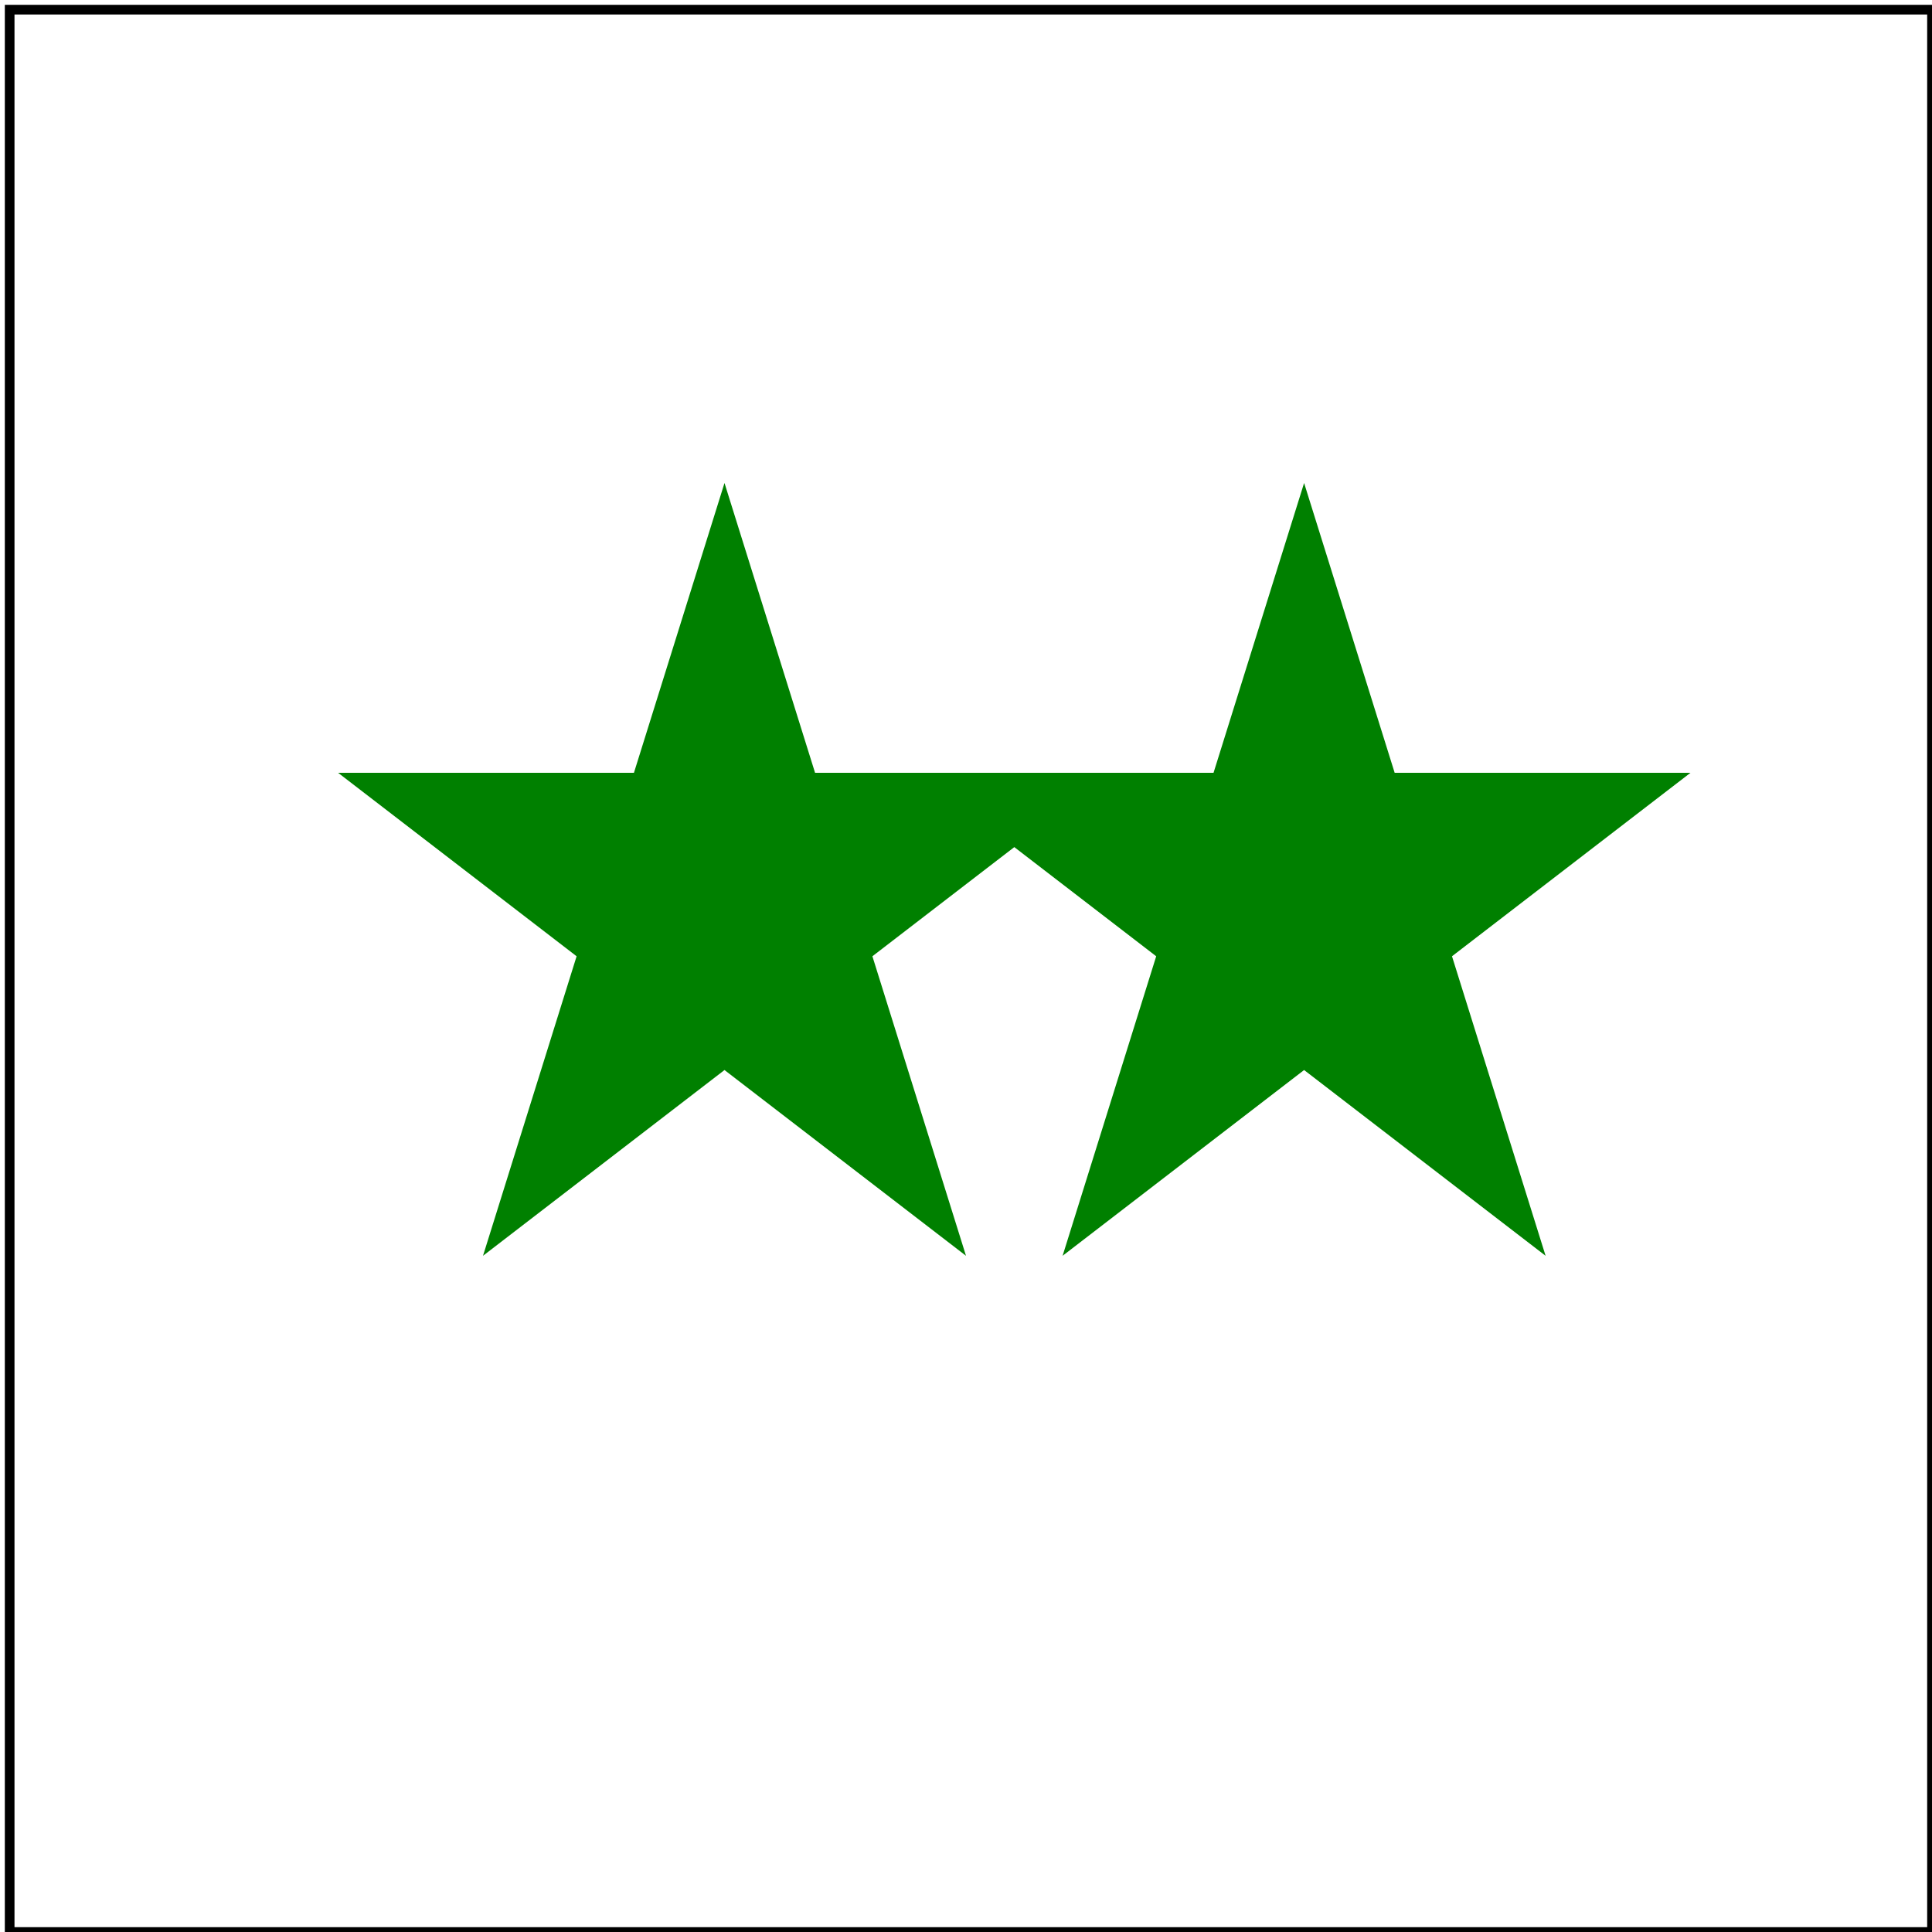 <svg id="svg1" viewBox="0 0 200 200" xmlns="http://www.w3.org/2000/svg" xmlns:xlink="http://www.w3.org/1999/xlink">
    <title>Mixed `clip-rule`</title>

    <clipPath id="clip1">
        <path d="M 75 50 l 25 80 l -65 -50 l 80 0 l -65 50 z" clip-rule="evenodd"/>
        <path d="M 135 50 l 25 80 l -65 -50 l 80 0 l -65 50 z"/>
    </clipPath>
    <rect x="0" y="0" width="200" height="200" fill="green" clip-path="url(#clip1)"/>

    <!-- image frame -->
    <rect id="frame" x="1" y="1" width="199" height="199" fill="none" stroke="black"/>
</svg>
